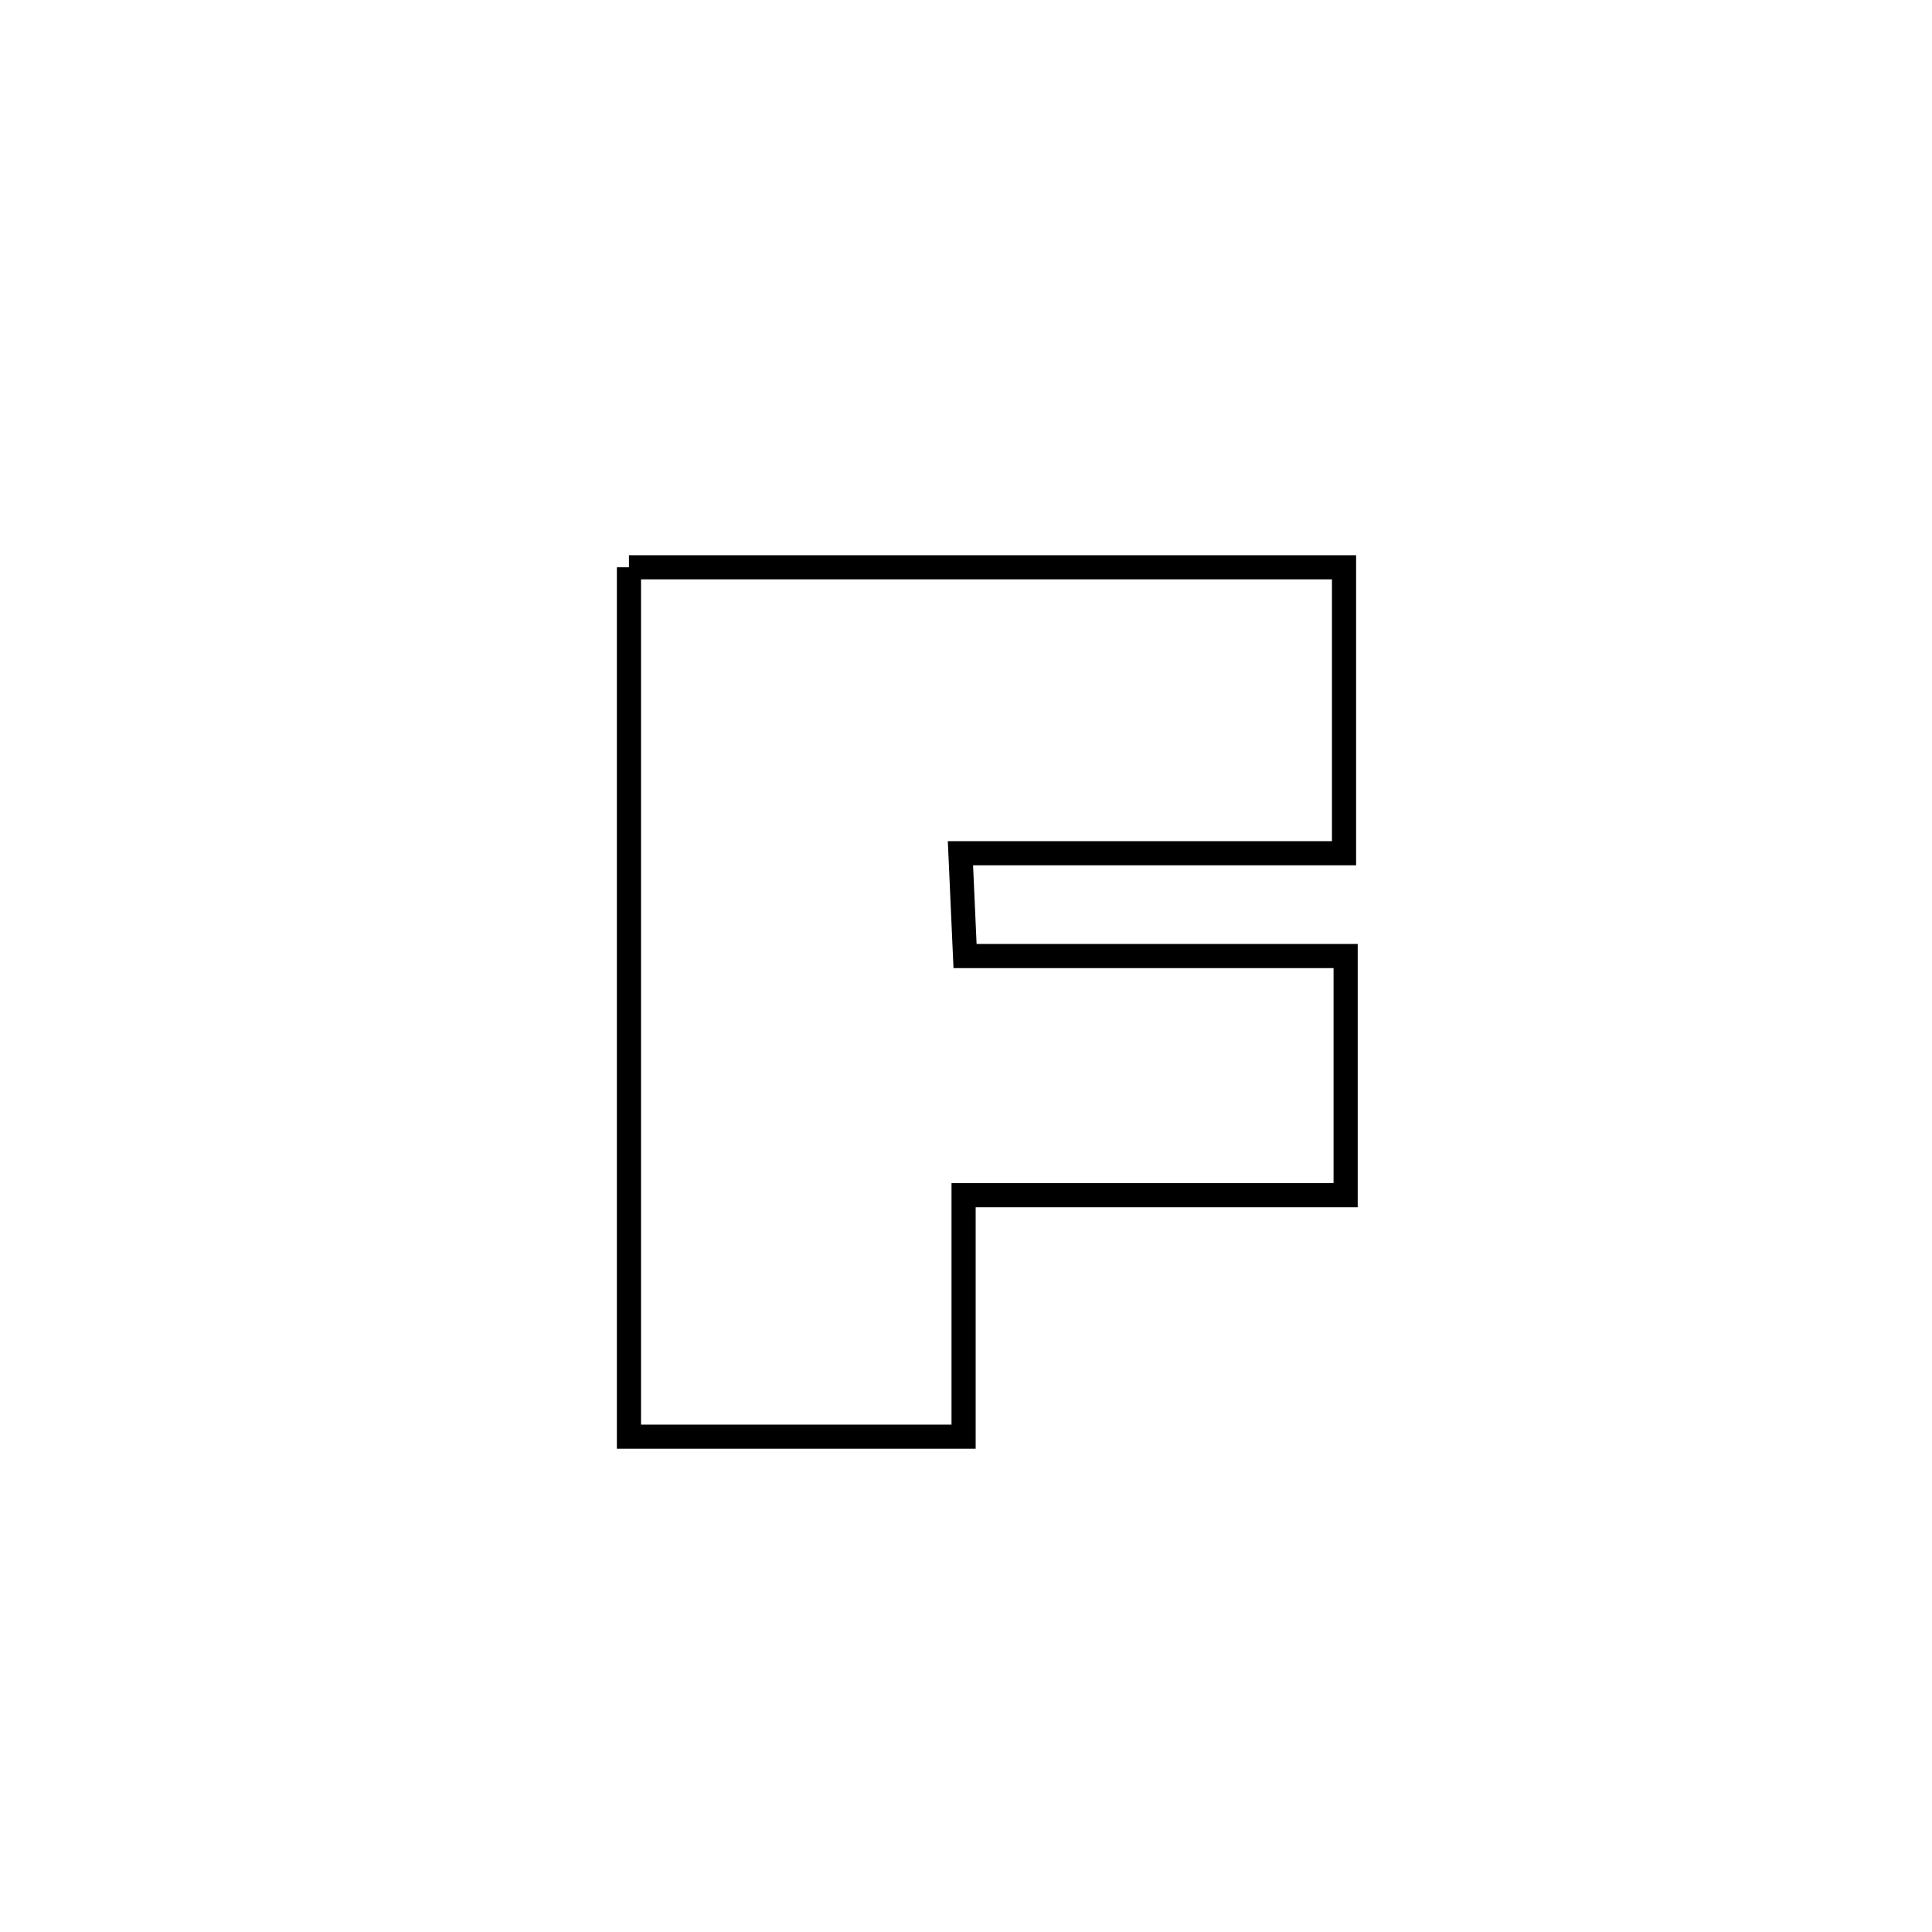 <svg xmlns="http://www.w3.org/2000/svg" viewBox="0.0 0.0 24.0 24.0" height="200px" width="200px"><path fill="none" stroke="black" stroke-width=".3" stroke-opacity="1.0"  filling="0" d="M7.813 7.047 L7.813 7.047 C9.293 7.047 10.774 7.047 12.254 7.047 C13.735 7.047 15.215 7.047 16.696 7.047 L16.696 7.047 C16.696 8.231 16.696 9.415 16.696 10.599 L16.696 10.599 C15.108 10.599 13.519 10.599 11.931 10.599 L11.931 10.599 C11.95 11.025 11.969 11.45 11.988 11.876 L11.988 11.876 C13.564 11.876 15.14 11.876 16.716 11.876 L16.716 11.876 C16.716 12.866 16.716 13.857 16.716 14.847 L16.716 14.847 C15.134 14.847 13.552 14.847 11.97 14.847 L11.97 14.847 C11.97 14.847 11.97 17.819 11.97 17.847 L11.97 17.847 C10.584 17.847 9.198 17.847 7.813 17.847 L7.813 17.847 C7.813 16.047 7.813 14.247 7.813 12.447 C7.813 10.647 7.813 8.847 7.813 7.047 L7.813 7.047"></path></svg>